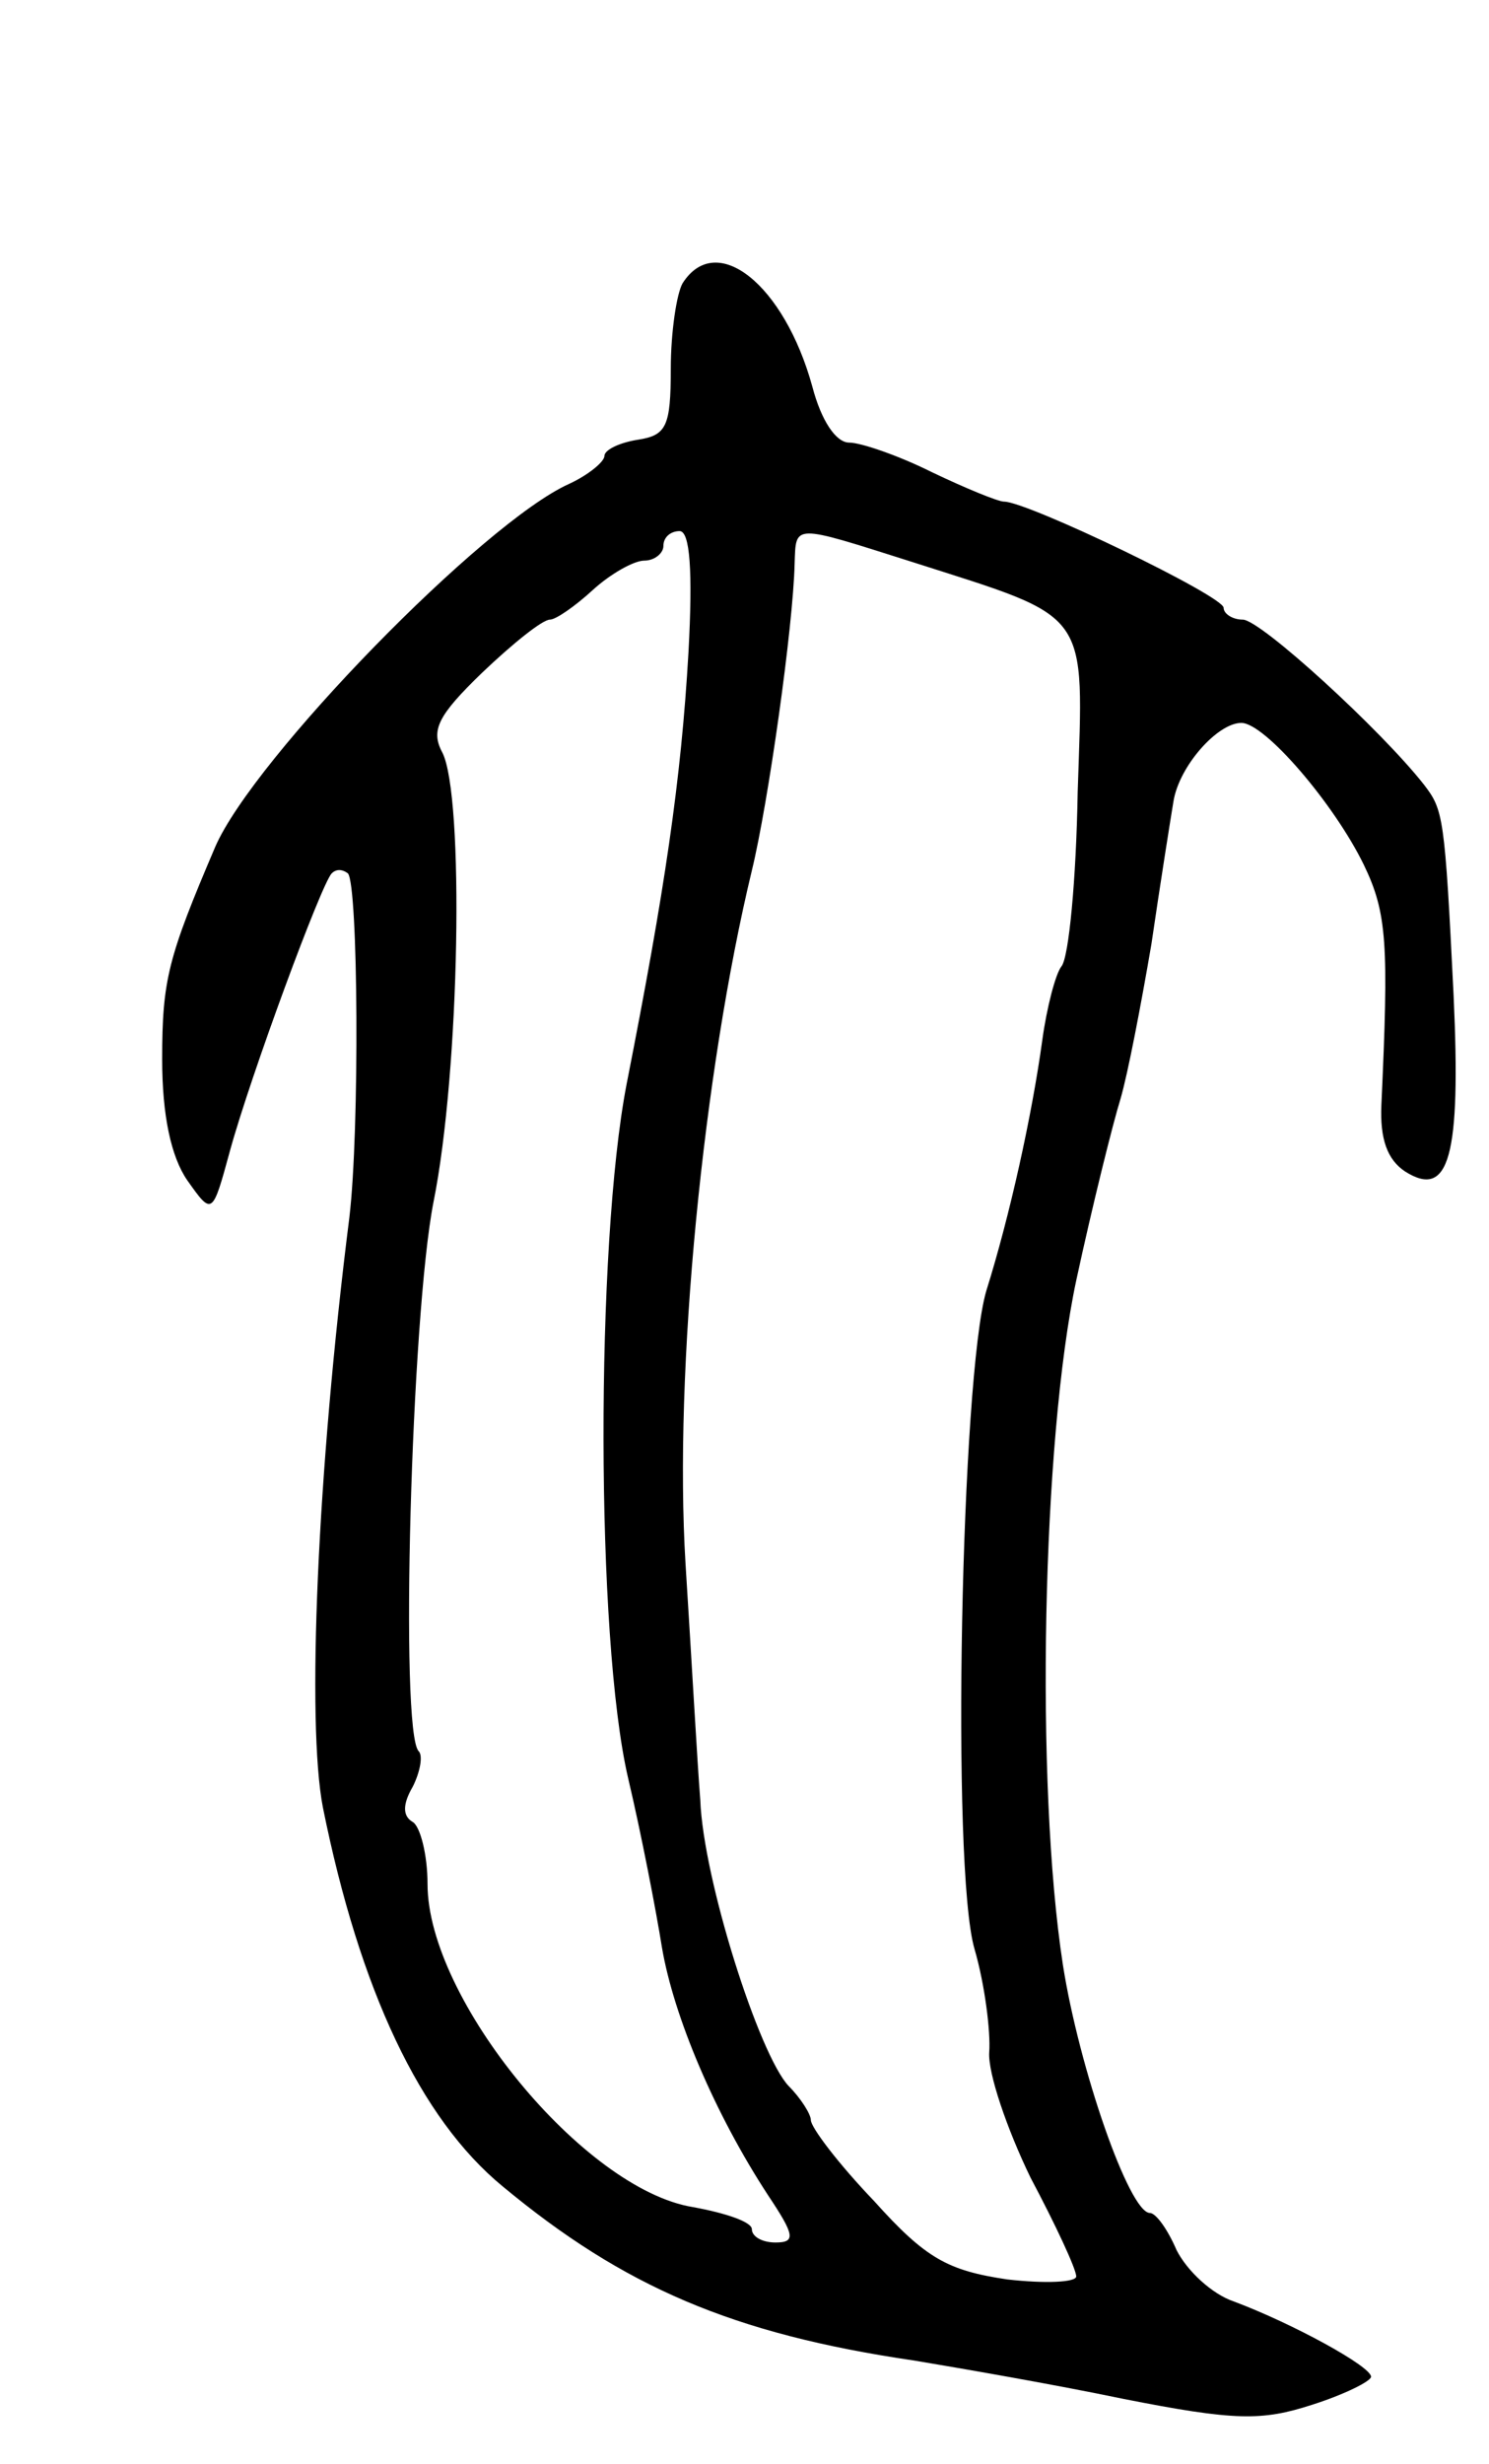 <svg version="1.0" xmlns="http://www.w3.org/2000/svg"
 width="101pt" height="167pt" viewBox="0 0 101 167"
 preserveAspectRatio="xMidYMid meet">
<g transform="translate(0,167) scale(0.1,-0.1)"
fill="#000000" stroke="none">
<path d="M463 1478 c-4 -7 -8 -33 -8 -58 0 -39 -3 -45 -22 -48 -13 -2 -23 -7
-23 -11 0 -4 -11 -13 -24 -19 -58 -26 -214 -186 -240 -246 -32 -75 -36 -90
-36 -144 0 -38 6 -66 17 -82 17 -24 17 -24 29 20 14 51 62 181 69 188 3 3 7 3
11 0 7 -8 8 -174 1 -233 -22 -174 -29 -343 -18 -400 25 -124 66 -211 122 -257
82 -68 156 -100 279 -118 30 -5 94 -16 142 -26 76 -15 94 -15 128 -4 22 7 40
16 40 19 0 7 -53 36 -93 51 -15 5 -32 21 -39 35 -6 14 -14 25 -18 25 -14 0
-48 98 -59 168 -19 123 -14 356 9 464 11 51 25 107 30 123 5 17 14 64 21 105
6 41 13 85 15 97 4 24 30 53 46 53 16 0 63 -55 83 -96 16 -33 17 -54 12 -163
-1 -23 4 -37 16 -45 30 -19 38 10 33 119 -6 122 -7 126 -20 143 -29 37 -111
112 -123 112 -7 0 -13 4 -13 8 0 8 -133 72 -149 72 -4 0 -26 9 -49 20 -22 11
-48 20 -56 20 -9 0 -19 15 -25 38 -19 69 -65 106 -88 70z m4 -250 c-5 -87 -16
-161 -42 -293 -21 -109 -21 -375 1 -470 9 -38 19 -90 23 -115 8 -47 36 -113
72 -168 18 -27 19 -32 5 -32 -9 0 -16 4 -16 9 0 5 -18 11 -40 15 -74 12 -180
141 -180 219 0 20 -5 39 -10 42 -7 4 -7 12 0 24 5 10 7 21 4 24 -13 13 -5 295
10 372 18 89 21 276 6 305 -8 15 -3 25 27 54 21 20 41 36 46 36 4 0 17 9 29
20 12 11 28 20 35 20 7 0 13 5 13 10 0 6 5 10 11 10 7 0 9 -27 6 -82z m152 61
c122 -39 116 -31 112 -156 -1 -59 -6 -112 -11 -118 -4 -5 -10 -28 -13 -50 -7
-51 -22 -119 -38 -170 -17 -58 -24 -391 -8 -446 7 -24 11 -56 10 -70 -1 -14
12 -52 28 -85 17 -32 31 -62 31 -67 0 -4 -21 -5 -47 -2 -40 6 -55 14 -90 53
-24 25 -43 50 -43 55 0 4 -7 15 -15 23 -20 21 -58 140 -60 194 -2 25 -6 97
-10 160 -8 131 12 333 45 470 11 45 28 165 29 208 1 27 -2 27 80 1z"/>
</g>
</svg>
